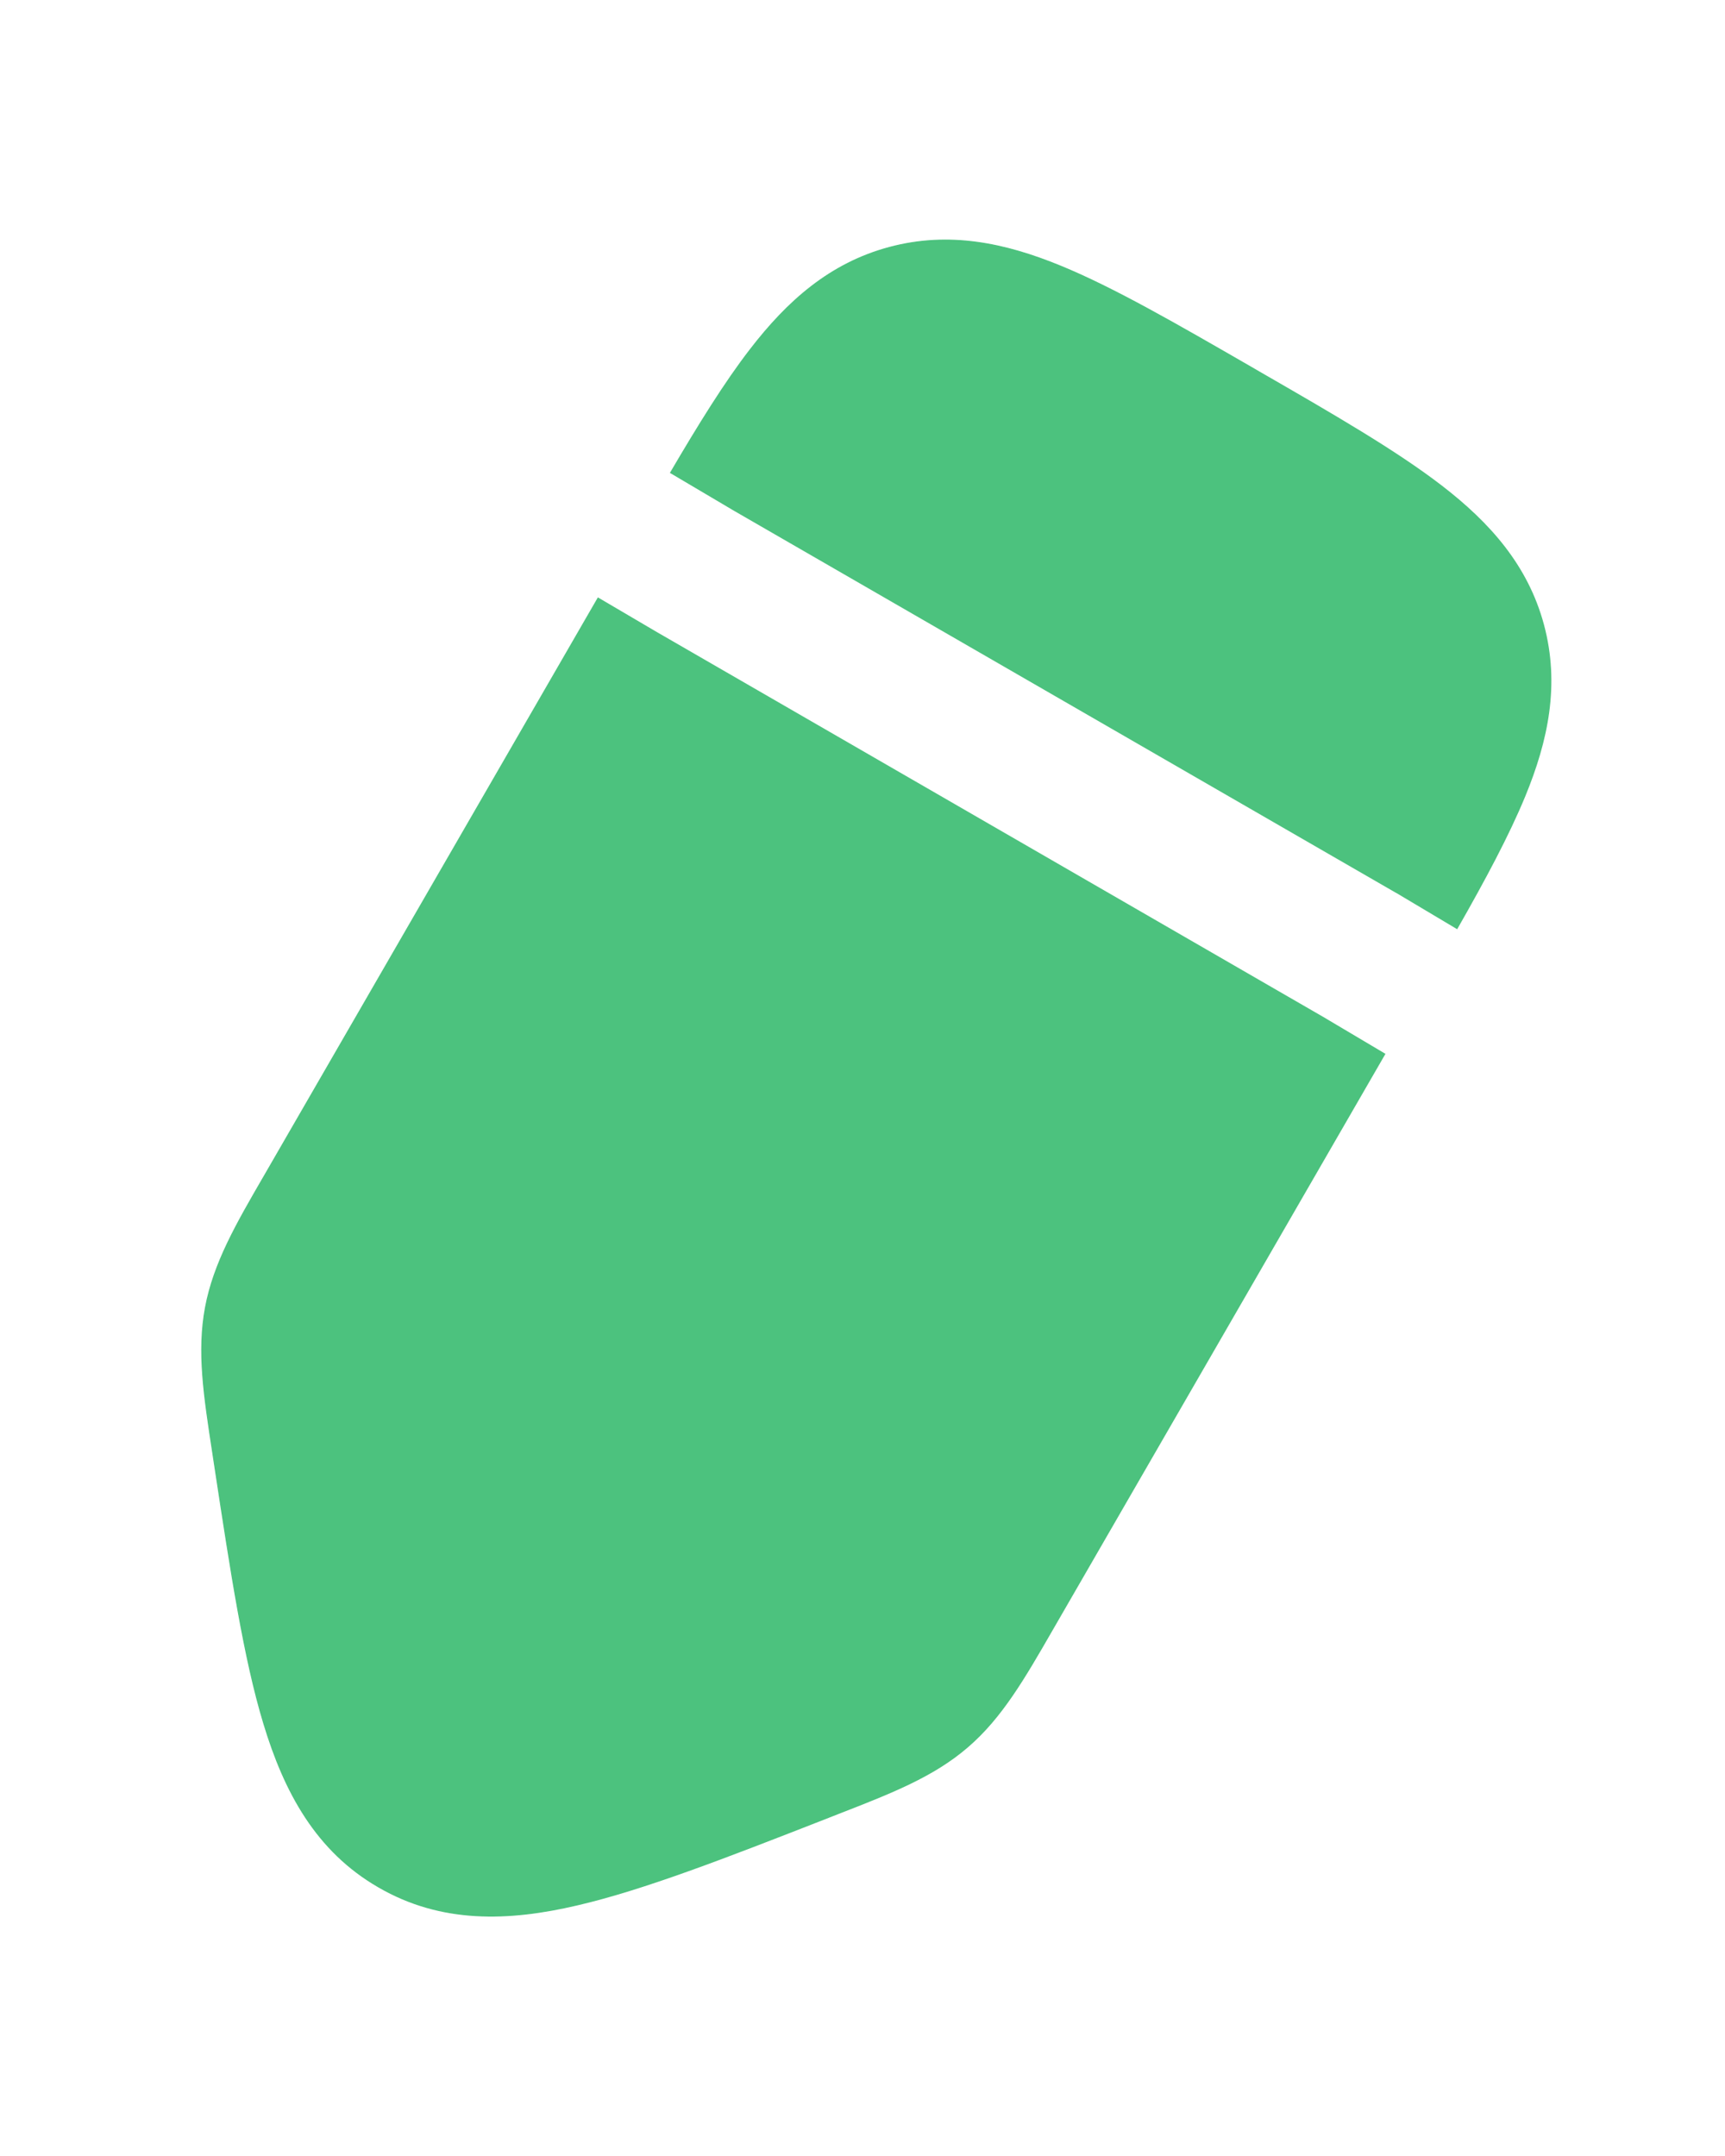<svg width="12" height="15" viewBox="0 0 12 15" fill="none" xmlns="http://www.w3.org/2000/svg">
<g id="Edit 1">
<g id="Vector" filter="url(#filter0_b_1940_270)">
<path d="M8.702 2.55L8.762 2.585C9.281 2.884 9.713 3.134 10.03 3.378C10.365 3.636 10.63 3.933 10.741 4.347C10.852 4.762 10.771 5.151 10.61 5.542C10.498 5.813 10.335 6.118 10.137 6.465L9.714 6.213L9.708 6.21L5.091 3.545L4.66 3.29C4.86 2.949 5.04 2.658 5.217 2.429C5.475 2.094 5.771 1.829 6.186 1.718C6.601 1.607 6.99 1.688 7.381 1.849C7.751 2.001 8.183 2.251 8.702 2.55Z" fill="#4CC27E"/>
<path d="M4.159 4.156L1.84 8.172C1.641 8.515 1.484 8.786 1.426 9.095C1.368 9.404 1.416 9.713 1.476 10.105L1.492 10.211C1.603 10.939 1.694 11.539 1.832 11.993C1.976 12.469 2.197 12.881 2.633 13.132C3.068 13.384 3.535 13.37 4.019 13.256C4.482 13.148 5.047 12.928 5.733 12.66L5.832 12.621C6.202 12.477 6.494 12.363 6.732 12.158C6.97 11.954 7.127 11.682 7.325 11.338L9.638 7.332L9.205 7.075L4.586 4.407L4.159 4.156Z" fill="#4CC27E"/>
<path d="M10.318 7.154L10.32 7.156L10.572 6.712C10.77 6.364 10.948 6.035 11.072 5.732C11.254 5.29 11.375 4.781 11.224 4.218C11.073 3.655 10.714 3.275 10.336 2.983C9.992 2.718 9.536 2.454 9.037 2.166L9.012 2.152L9.012 2.152L8.952 2.117L8.952 2.117L8.927 2.103C8.429 1.815 7.972 1.551 7.571 1.386C7.129 1.205 6.62 1.084 6.057 1.235C5.494 1.386 5.114 1.745 4.822 2.123C4.623 2.38 4.429 2.695 4.228 3.037L3.976 3.468L3.978 3.469L3.726 3.906L1.407 7.921C1.4 7.933 1.394 7.945 1.387 7.956C1.204 8.271 1.009 8.609 0.935 9.002L1.426 9.095L0.935 9.002C0.861 9.396 0.92 9.781 0.975 10.141C0.977 10.155 0.979 10.168 0.981 10.181C0.981 10.181 0.981 10.181 0.981 10.181L0.998 10.287L0.998 10.287L1.003 10.32C1.109 11.02 1.205 11.649 1.353 12.138C1.514 12.669 1.789 13.222 2.383 13.565C2.977 13.908 3.593 13.869 4.133 13.743C4.631 13.627 5.224 13.395 5.883 13.138L5.914 13.126L5.915 13.125L6.014 13.087C6.026 13.082 6.039 13.077 6.052 13.072C6.391 12.94 6.754 12.799 7.058 12.537L6.732 12.158L7.058 12.537C7.362 12.276 7.556 11.939 7.738 11.623C7.745 11.611 7.751 11.6 7.758 11.588C7.758 11.588 7.758 11.588 7.758 11.588L10.071 7.582L10.318 7.154ZM4.837 3.975L4.837 3.975L4.418 3.728L4.837 3.975Z" stroke="url(#paint0_linear_1940_270)" stroke-linecap="round"/>
</g>
</g>
<defs>
<filter id="filter0_b_1940_270" x="-23.6" y="-23.334" width="59.392" height="61.667" filterUnits="userSpaceOnUse" color-interpolation-filters="sRGB">
<feFlood flood-opacity="0" result="BackgroundImageFix"/>
<feGaussianBlur in="BackgroundImageFix" stdDeviation="12"/>
<feComposite in2="SourceAlpha" operator="in" result="effect1_backgroundBlur_1940_270"/>
<feBlend mode="normal" in="SourceGraphic" in2="effect1_backgroundBlur_1940_270" result="shape"/>
</filter>
<linearGradient id="paint0_linear_1940_270" x1="1.4" y1="1.667" x2="12.802" y2="10.835" gradientUnits="userSpaceOnUse">
<stop stop-color="white" stop-opacity="0.25"/>
<stop offset="1" stop-color="white" stop-opacity="0"/>
</linearGradient>
</defs>
</svg>

